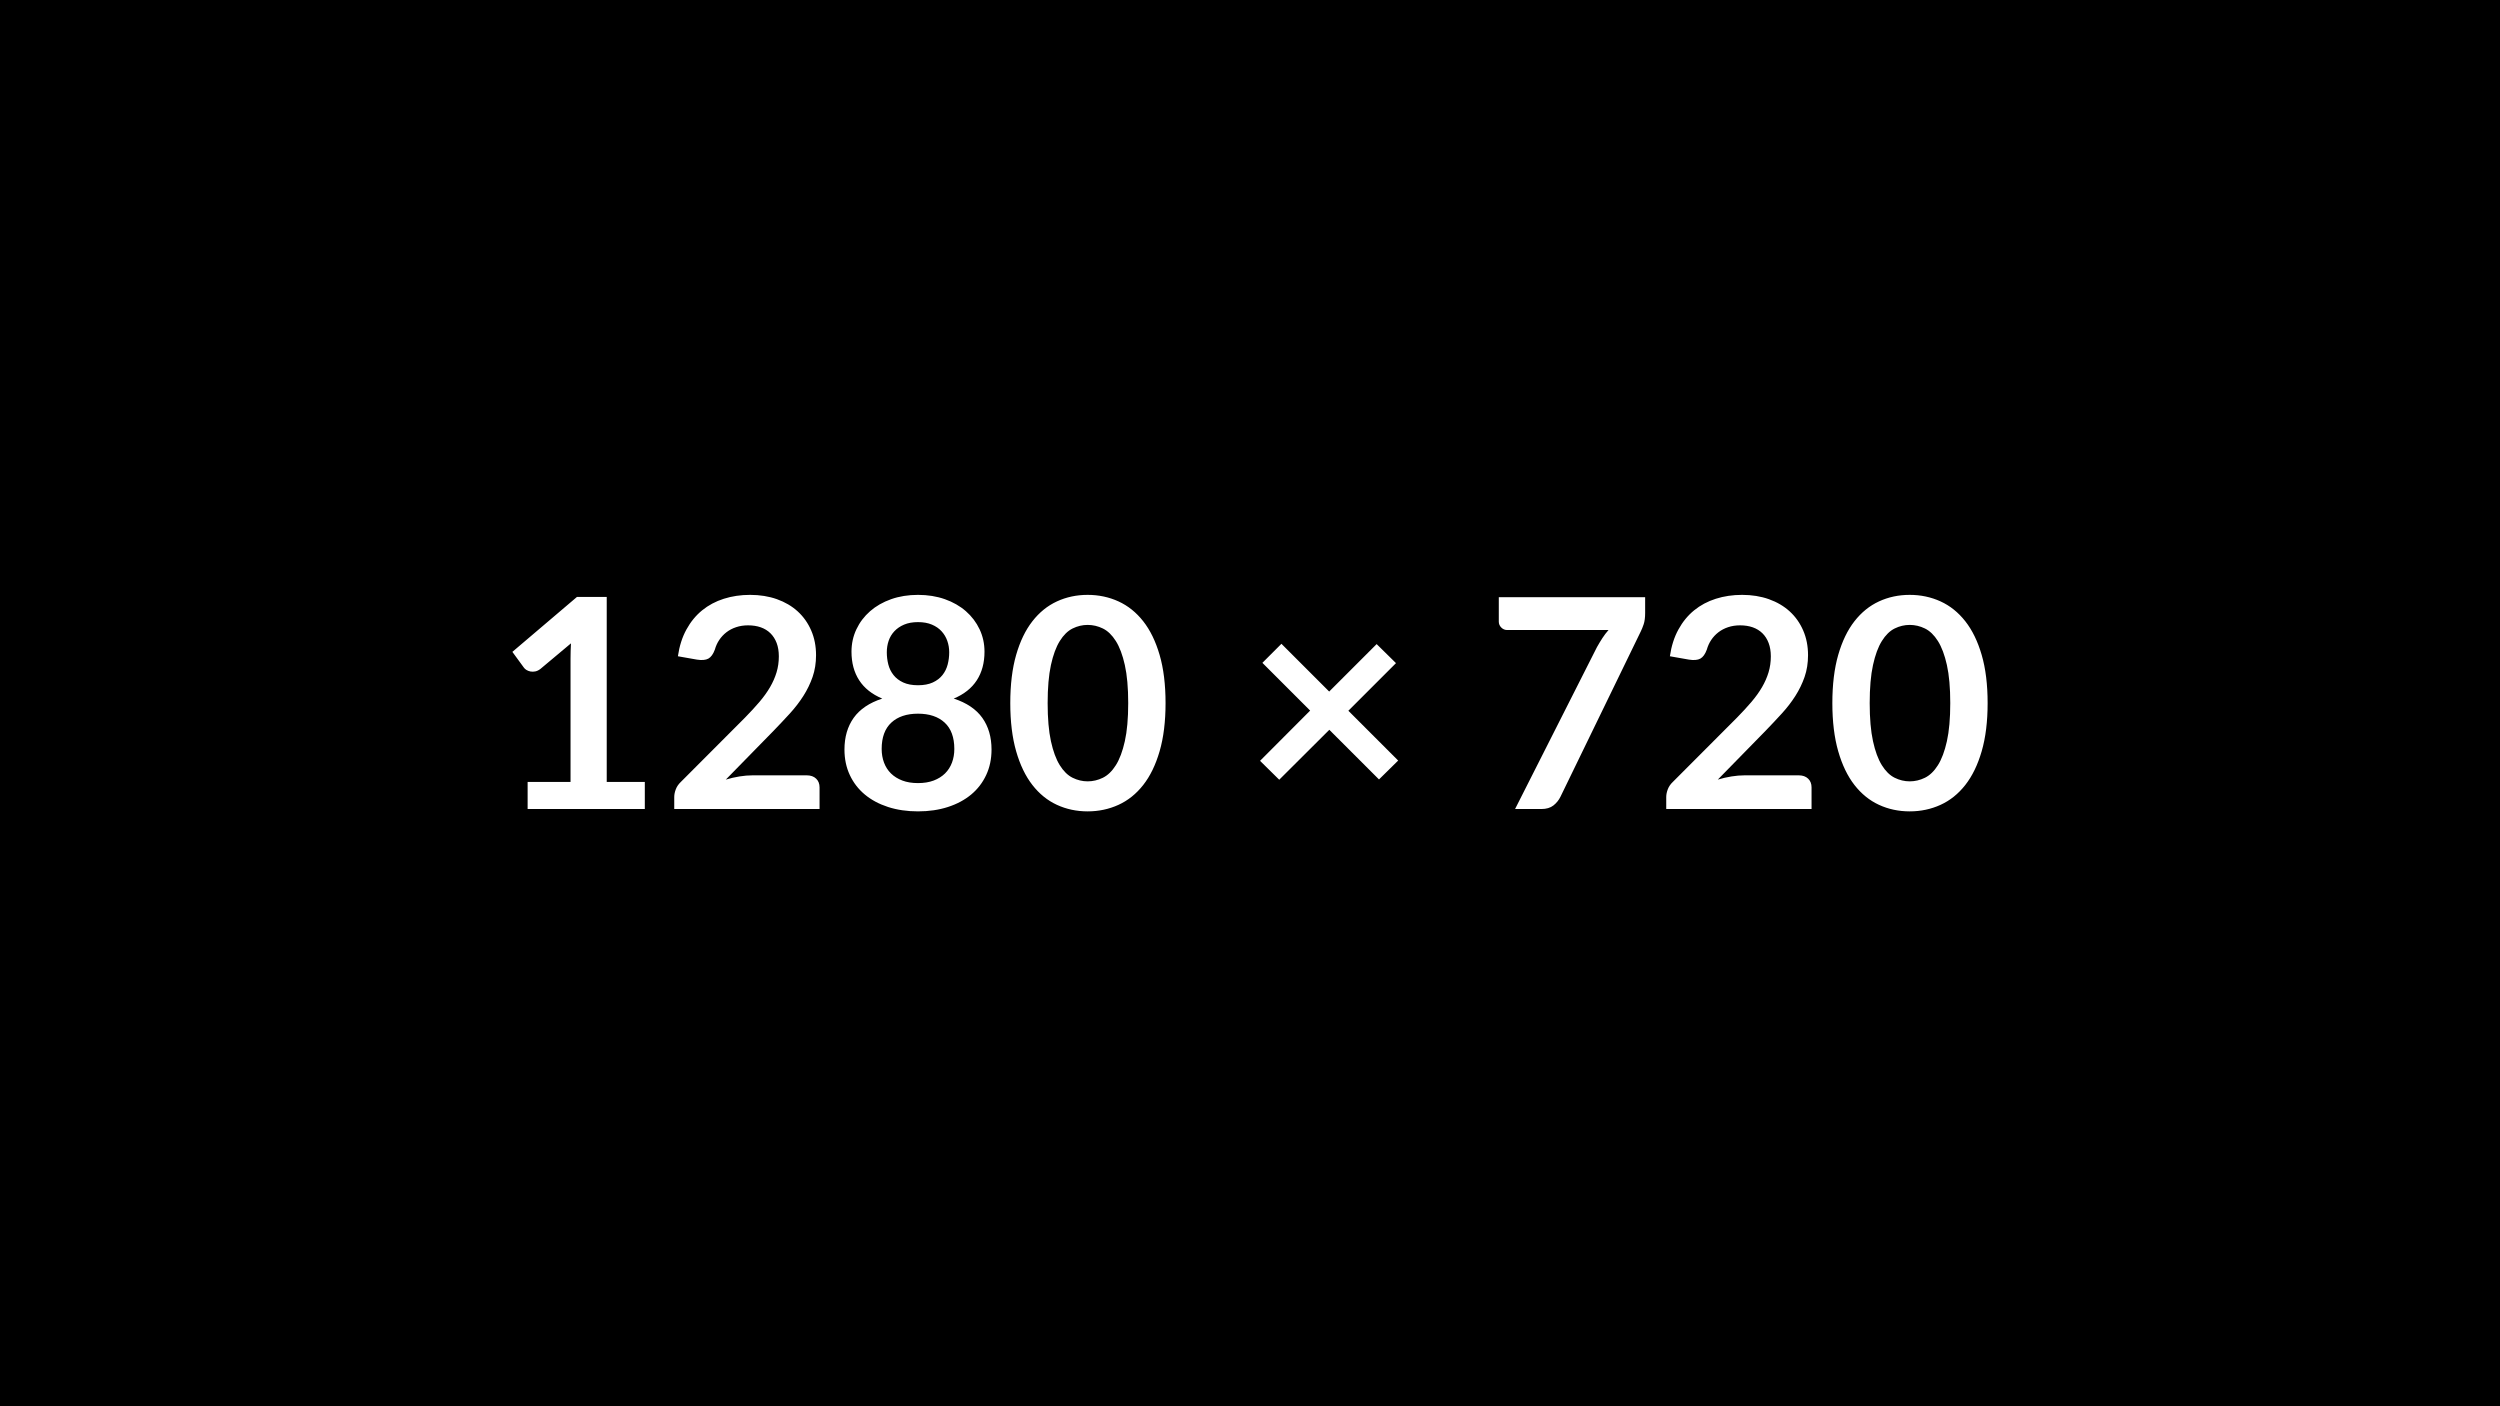 <svg xmlns="http://www.w3.org/2000/svg" width="1280" height="720" viewBox="0 0 1280 720"><rect width="100%" height="100%" fill="#000000"/><path fill="#FFF" d="M310.645 400.345h19.5v13.88h-60v-13.88h21.97v-63.22q0-3.75.22-7.73l-15.59 13.06q-1.35 1.05-2.67 1.31-1.31.26-2.47.04-1.16-.23-2.07-.79-.89-.56-1.34-1.24l-5.86-8.02 33.08-28.13h15.23v94.72Zm74.62-3.37h27.82q3 0 4.77 1.69 1.76 1.68 1.76 4.46v11.1h-74.4v-6.15q0-1.88.79-3.94.78-2.06 2.51-3.71l32.93-33q4.12-4.2 7.38-8.02 3.26-3.83 5.44-7.58 2.18-3.75 3.34-7.61 1.16-3.87 1.16-8.14 0-3.9-1.12-6.86-1.13-2.96-3.19-4.99-2.06-2.02-4.95-3.04-2.89-1.01-6.49-1.01-3.3 0-6.11.94-2.82.94-4.99 2.62-2.17 1.69-3.67 3.94t-2.25 4.95q-1.28 3.45-3.3 4.58-2.03 1.12-5.86.52l-9.75-1.72q1.13-7.8 4.36-13.69 3.22-5.89 8.06-9.83 4.83-3.93 11.1-5.92 6.26-1.99 13.46-1.99 7.5 0 13.73 2.21 6.22 2.22 10.65 6.27 4.42 4.04 6.89 9.75 2.48 5.7 2.48 12.67 0 6-1.76 11.1-1.77 5.1-4.73 9.75-2.96 4.65-6.93 9-3.98 4.35-8.33 8.85l-24.45 24.98q3.53-1.06 7.01-1.62 3.49-.56 6.64-.56Zm84.75 3.97q4.57 0 8.03-1.31 3.45-1.31 5.81-3.63 2.36-2.33 3.56-5.55 1.2-3.23 1.2-6.98 0-8.92-4.95-13.5-4.95-4.57-13.65-4.57t-13.65 4.57q-4.95 4.58-4.95 13.5 0 3.75 1.2 6.98 1.2 3.22 3.56 5.55 2.37 2.32 5.82 3.63t8.02 1.31Zm0-82.42q-4.12 0-7.12 1.28-3 1.27-4.99 3.41-1.99 2.13-2.93 4.91-.93 2.77-.93 5.85 0 3.23.78 6.26.79 3.04 2.67 5.4 1.87 2.37 4.95 3.79 3.07 1.42 7.57 1.42t7.57-1.42q3.08-1.42 4.96-3.79 1.87-2.36 2.66-5.4.79-3.03.79-6.26 0-3.08-.98-5.85-.97-2.78-2.93-4.91-1.94-2.14-4.94-3.41-3-1.28-7.13-1.28Zm18.3 39.15q9.9 3.23 14.63 9.86 4.72 6.64 4.72 16.24 0 7.2-2.74 13.05-2.73 5.85-7.68 9.98-4.96 4.12-11.89 6.37-6.94 2.25-15.34 2.25-8.4 0-15.34-2.25-6.93-2.25-11.88-6.37-4.96-4.13-7.69-9.98-2.74-5.85-2.74-13.05 0-9.6 4.72-16.24 4.73-6.63 14.63-9.86-7.88-3.3-11.81-9.37-3.94-6.08-3.94-14.63 0-6.15 2.51-11.47 2.52-5.33 7.02-9.27 4.5-3.93 10.76-6.15 6.26-2.21 13.76-2.21t13.76 2.21q6.27 2.22 10.76 6.15 4.5 3.94 7.02 9.27 2.51 5.32 2.51 11.47 0 8.55-3.94 14.63-3.93 6.07-11.81 9.37Zm108.45 2.32q0 14.18-3.04 24.64-3.03 10.46-8.4 17.29-5.36 6.83-12.67 10.16-7.32 3.34-15.79 3.34-8.47 0-15.71-3.34-7.24-3.33-12.56-10.16-5.33-6.83-8.33-17.29-3-10.46-3-24.64 0-14.24 3-24.67 3-10.43 8.33-17.25 5.32-6.82 12.56-10.16t15.71-3.34q8.47 0 15.79 3.34 7.31 3.34 12.67 10.16 5.37 6.82 8.4 17.25 3.04 10.43 3.04 24.67Zm-19.12 0q0-11.77-1.73-19.49-1.72-7.73-4.61-12.3-2.89-4.58-6.64-6.42-3.75-1.83-7.8-1.83-3.97 0-7.69 1.83-3.71 1.84-6.56 6.42-2.85 4.57-4.54 12.3-1.68 7.72-1.68 19.49 0 11.78 1.68 19.5 1.69 7.73 4.54 12.3 2.85 4.58 6.56 6.42 3.72 1.84 7.69 1.84 4.05 0 7.8-1.84t6.64-6.42q2.89-4.57 4.61-12.3 1.73-7.72 1.73-19.5Zm138.22 29.41-9.82 9.67-25.43-25.42-25.65 25.57-9.82-9.68 25.65-25.72-24.45-24.45 9.75-9.75 24.45 24.45 24.3-24.3 9.9 9.75-24.38 24.38 25.5 25.5Zm51.52-83.63h74.93v8.03q0 3.59-.75 5.81-.75 2.21-1.5 3.71l-41.1 84.6q-1.28 2.63-3.6 4.46-2.33 1.84-6.23 1.84h-13.42l41.92-82.88q1.43-2.54 2.82-4.68 1.39-2.14 3.11-4.09h-51.9q-1.73 0-3-1.27-1.28-1.28-1.28-3v-12.53Zm125.78 91.2h27.82q3 0 4.77 1.69 1.76 1.68 1.76 4.46v11.1h-74.4v-6.15q0-1.88.79-3.94.78-2.06 2.51-3.71l32.93-33q4.12-4.2 7.38-8.02 3.26-3.83 5.44-7.58 2.18-3.75 3.34-7.61 1.16-3.87 1.16-8.14 0-3.9-1.13-6.86-1.12-2.96-3.18-4.99-2.07-2.02-4.95-3.04-2.89-1.01-6.49-1.01-3.3 0-6.11.94-2.82.94-4.99 2.62-2.18 1.69-3.68 3.94t-2.25 4.95q-1.27 3.45-3.29 4.58-2.03 1.12-5.86.52l-9.75-1.72q1.13-7.8 4.36-13.69 3.22-5.89 8.06-9.83 4.83-3.93 11.1-5.92 6.26-1.99 13.46-1.99 7.5 0 13.72 2.21 6.23 2.22 10.66 6.27 4.42 4.04 6.89 9.75 2.48 5.7 2.48 12.67 0 6-1.76 11.1-1.77 5.1-4.73 9.75-2.96 4.65-6.94 9-3.97 4.35-8.32 8.85l-24.45 24.98q3.52-1.06 7.01-1.62 3.49-.56 6.64-.56Zm124.5-36.98q0 14.18-3.04 24.64-3.03 10.46-8.4 17.29-5.36 6.83-12.67 10.16-7.32 3.34-15.79 3.34-8.48 0-15.71-3.34-7.24-3.33-12.57-10.16-5.32-6.83-8.32-17.29-3-10.46-3-24.64 0-14.24 3-24.67 3-10.43 8.32-17.25 5.33-6.82 12.57-10.16 7.23-3.34 15.71-3.34 8.47 0 15.79 3.34 7.31 3.34 12.67 10.16 5.37 6.82 8.4 17.25 3.04 10.43 3.04 24.67Zm-19.13 0q0-11.77-1.72-19.49-1.72-7.73-4.61-12.3-2.89-4.58-6.64-6.42-3.75-1.83-7.8-1.83-3.98 0-7.69 1.83-3.71 1.84-6.56 6.42-2.85 4.57-4.54 12.3-1.69 7.72-1.69 19.49 0 11.78 1.69 19.5 1.69 7.73 4.54 12.3 2.85 4.58 6.56 6.42 3.71 1.84 7.69 1.84 4.05 0 7.8-1.84t6.64-6.42q2.89-4.57 4.61-12.3 1.72-7.72 1.72-19.5Z"/></svg>